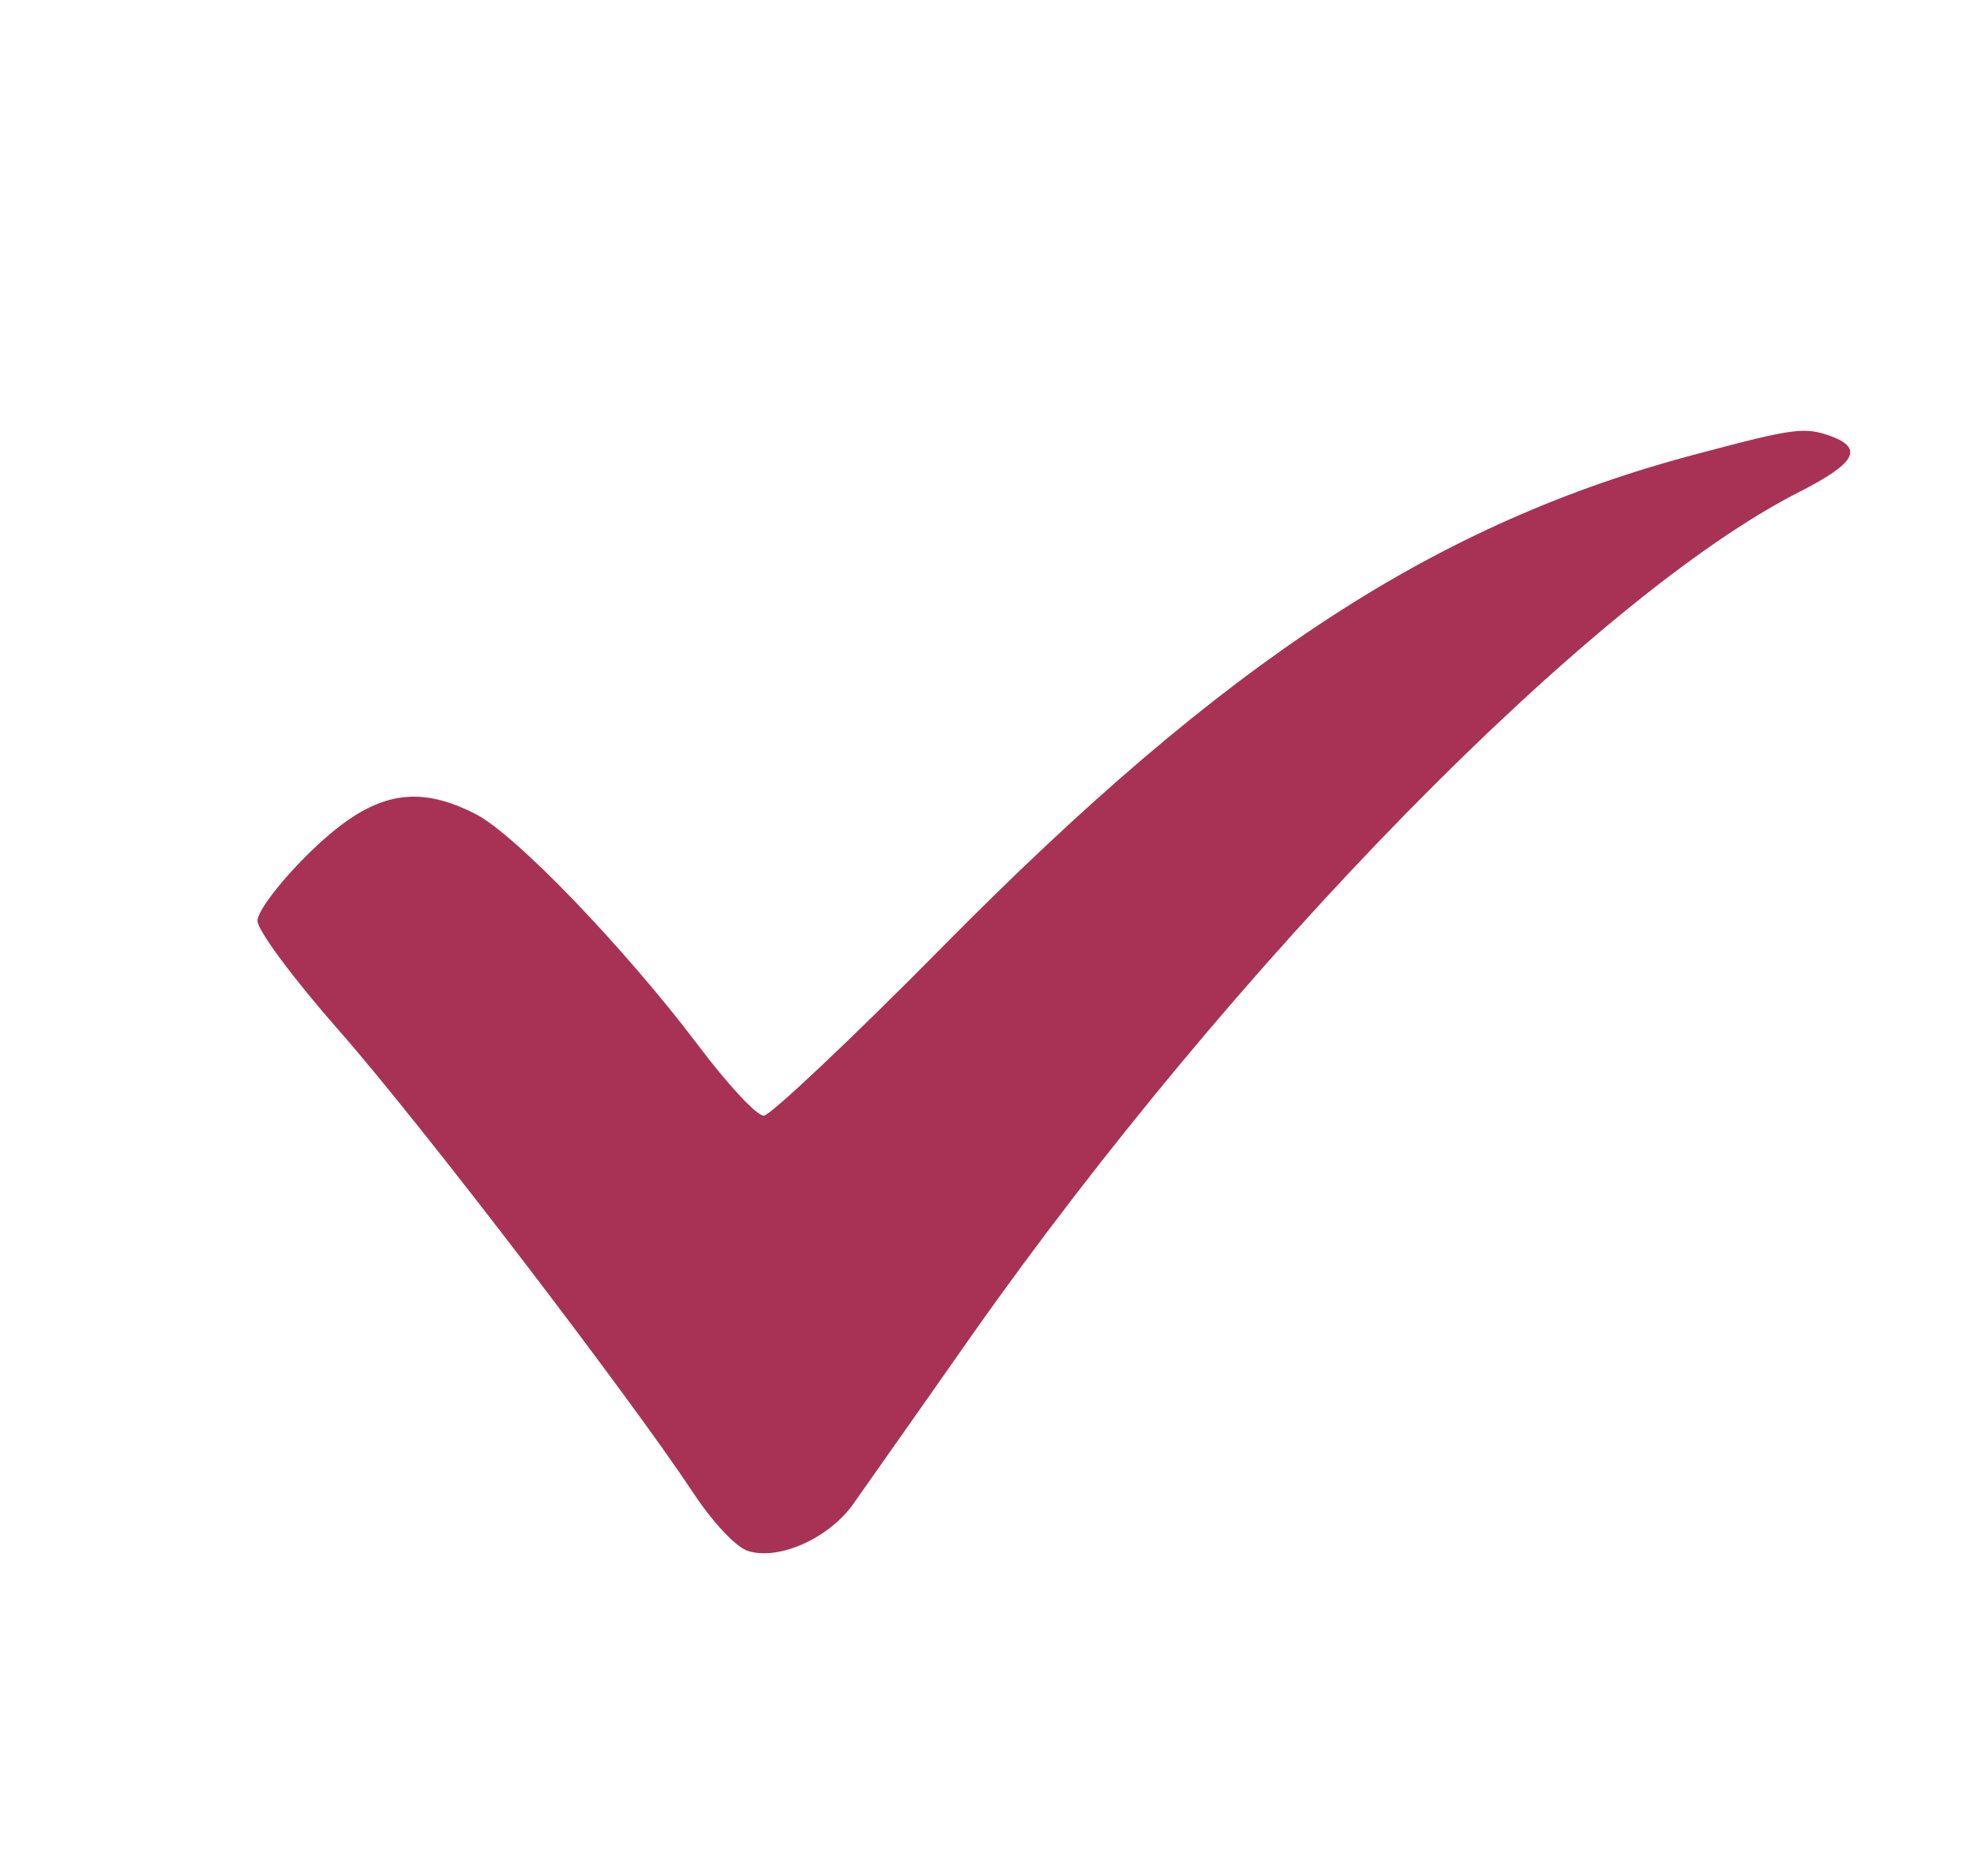 <?xml version="1.0" standalone="no"?>
<!DOCTYPE svg PUBLIC "-//W3C//DTD SVG 20010904//EN"
 "http://www.w3.org/TR/2001/REC-SVG-20010904/DTD/svg10.dtd">
<svg version="1.0" xmlns="http://www.w3.org/2000/svg"
 width="161pt" height="153pt" viewBox="0 0 161 153"
 preserveAspectRatio="xMidYMid meet">
<g transform="translate(0,153) scale(0.1,-0.1)"
fill="#a83256" stroke="none">
<path d="M1385 1160 c-213 -56 -385 -168 -616 -402 -75 -76 -141 -138 -146
-138 -6 0 -30 26 -54 58 -59 78 -148 171 -181 188 -49 25 -84 18 -133 -29 -25
-24 -45 -50 -45 -58 0 -8 30 -48 66 -89 67 -76 238 -300 289 -377 15 -23 35
-45 45 -48 25 -8 65 10 85 37 9 13 53 75 97 138 214 304 506 603 676 689 45
23 52 35 26 45 -22 8 -30 7 -109 -14z"/>
</g>
</svg>

